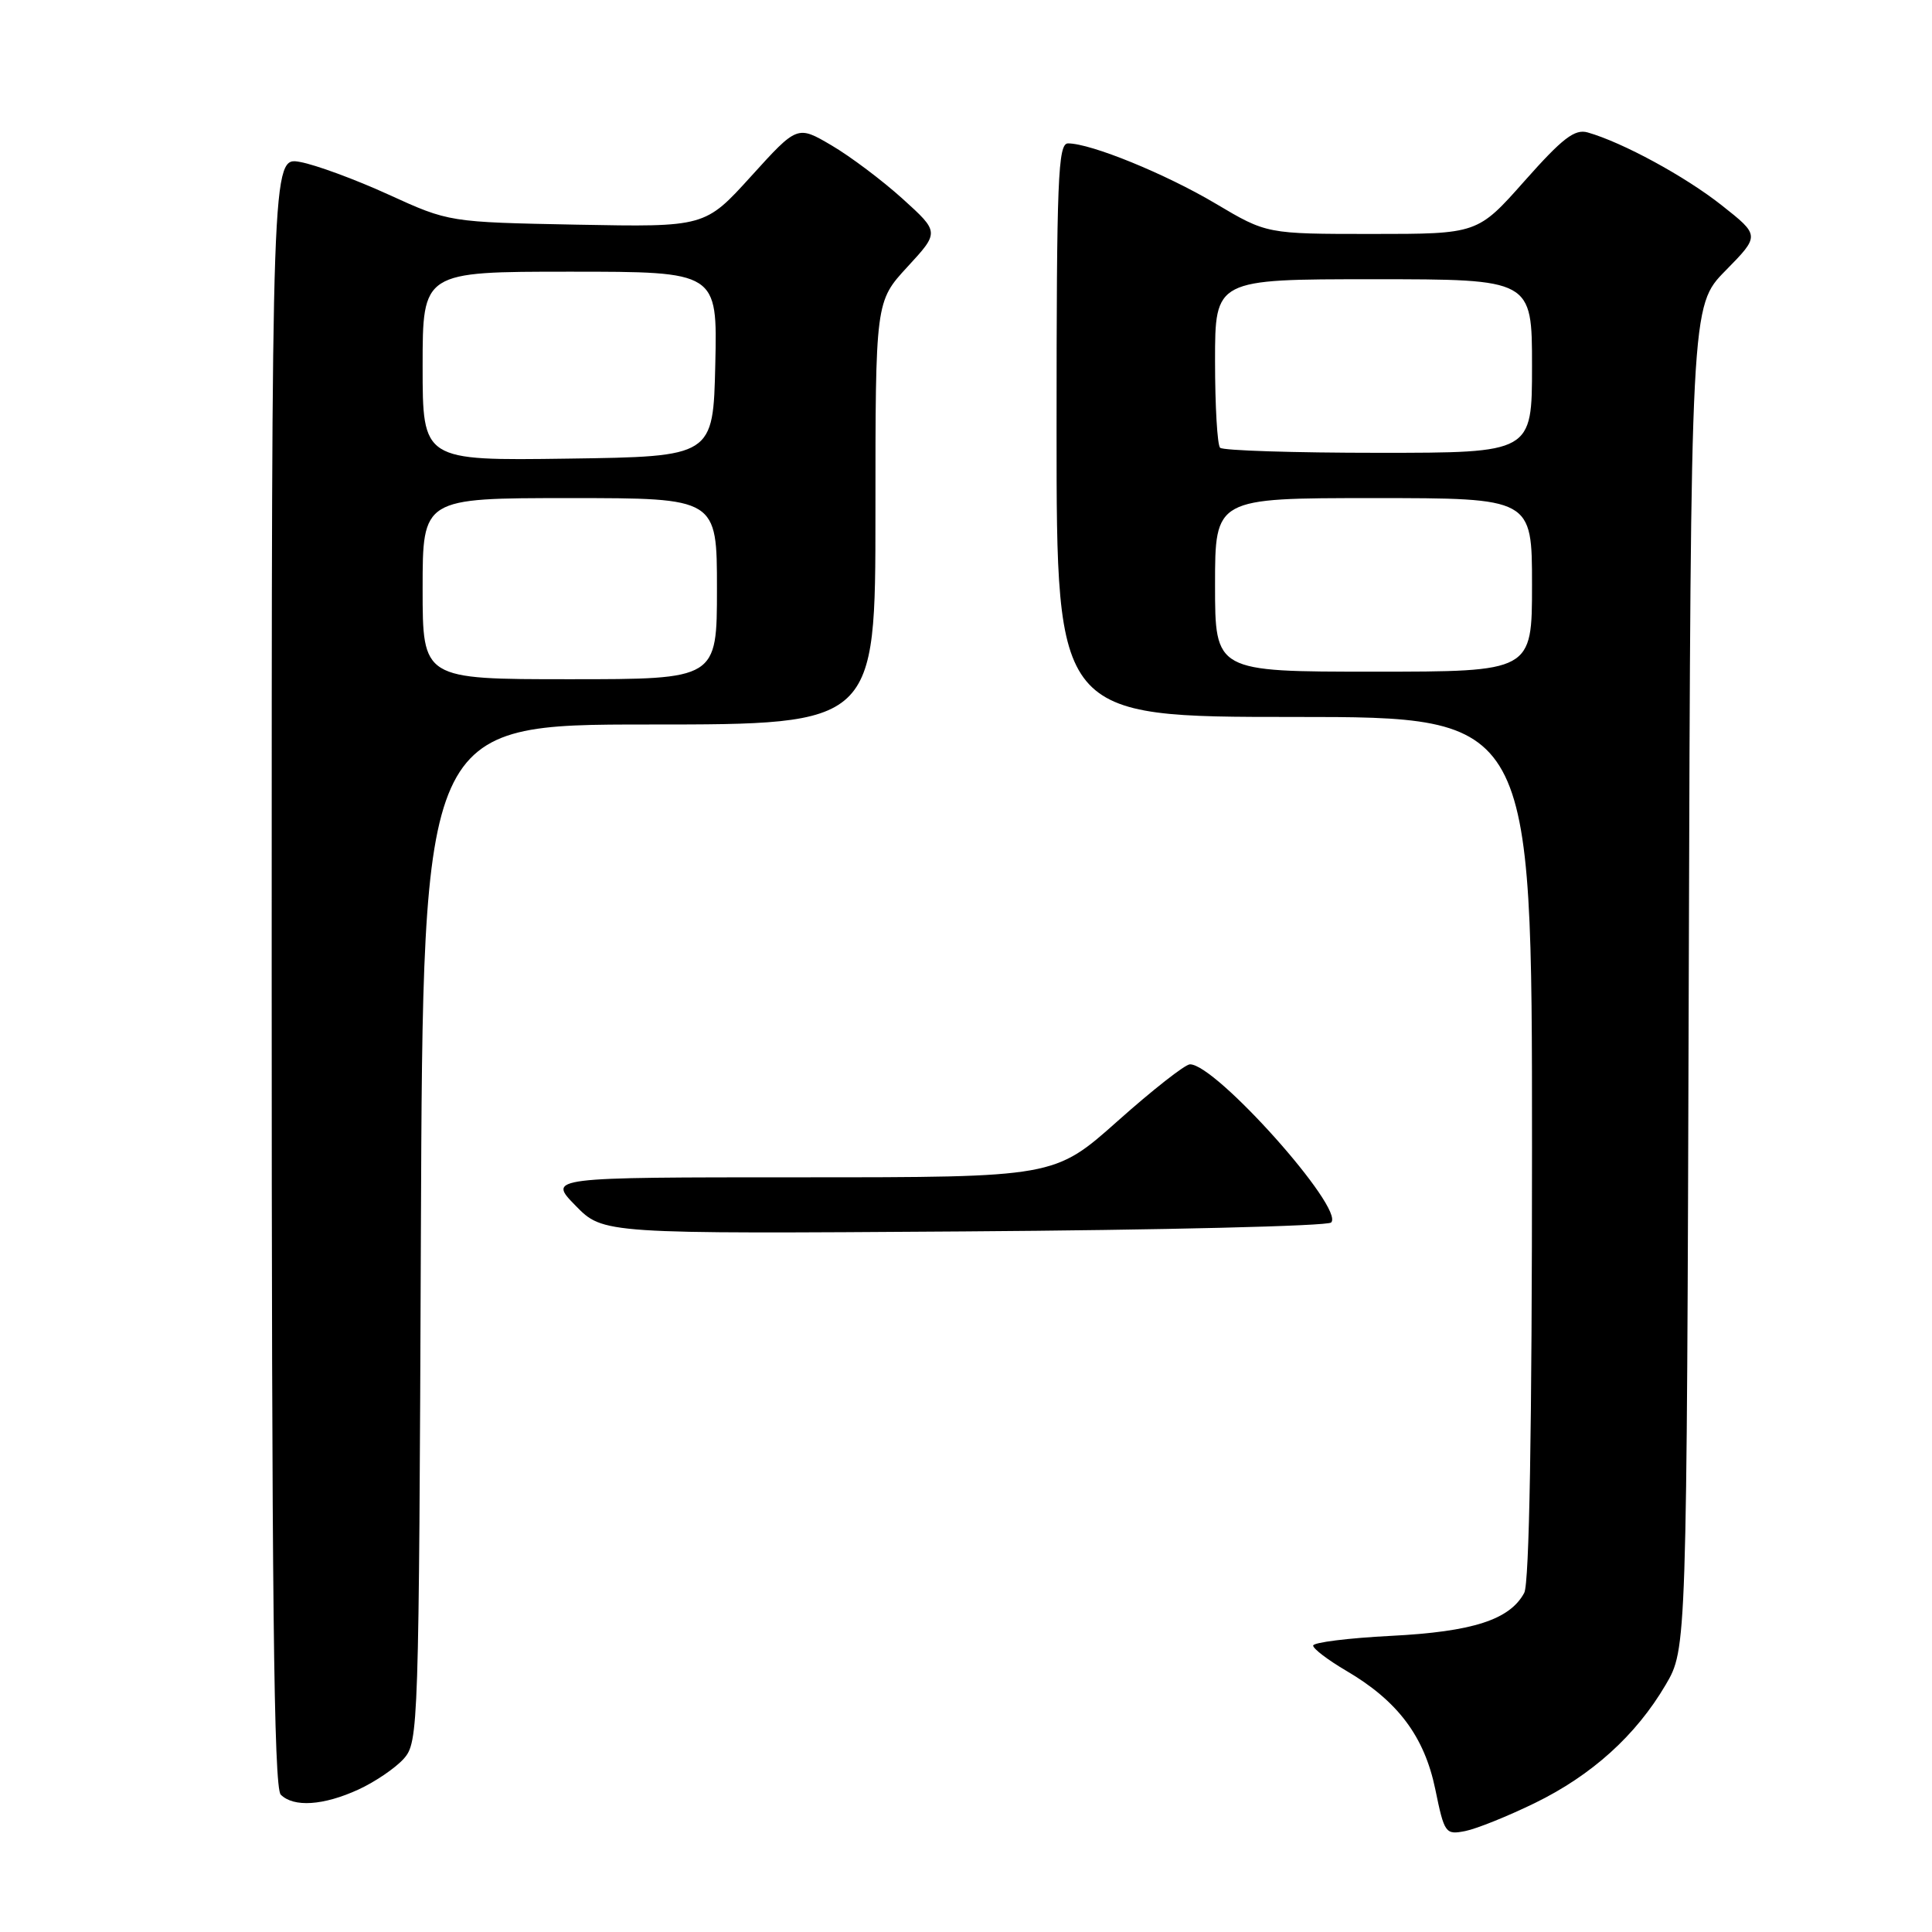 <?xml version="1.0" encoding="UTF-8" standalone="no"?>
<!DOCTYPE svg PUBLIC "-//W3C//DTD SVG 1.1//EN" "http://www.w3.org/Graphics/SVG/1.1/DTD/svg11.dtd" >
<svg xmlns="http://www.w3.org/2000/svg" xmlns:xlink="http://www.w3.org/1999/xlink" version="1.1" viewBox="0 0 256 256">
 <g >
 <path fill="currentColor"
d=" M 203.38 238.91 C 210.92 235.23 216.77 229.95 220.70 223.26 C 223.50 218.50 223.50 218.50 223.77 129.51 C 224.04 40.53 224.04 40.53 228.63 35.87 C 233.21 31.21 233.21 31.21 228.12 27.19 C 223.28 23.37 215.03 18.88 210.38 17.55 C 208.66 17.06 207.05 18.30 202.02 23.97 C 195.79 31.00 195.79 31.00 181.82 31.00 C 167.85 31.00 167.85 31.00 161.08 26.98 C 154.45 23.04 144.55 19.00 141.52 19.00 C 140.19 19.00 140.00 23.61 140.00 57.00 C 140.00 95.00 140.00 95.00 171.50 95.00 C 203.00 95.00 203.00 95.00 203.00 152.07 C 203.00 189.29 202.64 209.80 201.97 211.06 C 200.06 214.62 195.15 216.21 184.32 216.76 C 178.65 217.05 174.00 217.63 174.00 218.05 C 174.00 218.47 175.96 219.96 178.36 221.37 C 185.20 225.37 188.73 230.07 190.18 237.07 C 191.39 242.96 191.53 243.14 194.17 242.62 C 195.67 242.32 199.81 240.65 203.38 238.91 Z  M 47.50 237.12 C 49.70 236.11 52.40 234.27 53.50 233.04 C 55.45 230.84 55.51 229.18 55.77 163.40 C 56.04 96.00 56.04 96.00 86.02 96.00 C 116.00 96.00 116.00 96.00 116.00 67.98 C 116.00 39.96 116.00 39.96 120.24 35.36 C 124.48 30.76 124.48 30.76 119.60 26.34 C 116.91 23.91 112.67 20.72 110.18 19.26 C 105.65 16.60 105.65 16.60 99.53 23.35 C 93.42 30.09 93.42 30.09 76.46 29.77 C 59.50 29.44 59.50 29.44 51.50 25.79 C 47.10 23.78 41.81 21.83 39.75 21.46 C 36.00 20.78 36.00 20.78 36.00 128.69 C 36.00 211.29 36.28 236.88 37.20 237.80 C 38.91 239.51 42.86 239.25 47.50 237.12 Z  M 176.38 161.99 C 178.24 160.19 161.06 140.95 157.67 141.03 C 157.03 141.04 152.72 144.42 148.11 148.53 C 139.72 156.00 139.72 156.00 106.16 156.00 C 72.59 156.00 72.59 156.00 76.26 159.75 C 79.92 163.50 79.92 163.50 127.71 163.17 C 153.99 162.99 175.90 162.46 176.38 161.99 Z  M 161.00 77.50 C 161.00 66.00 161.00 66.00 182.00 66.00 C 203.00 66.00 203.00 66.00 203.00 77.50 C 203.00 89.00 203.00 89.00 182.00 89.00 C 161.00 89.00 161.00 89.00 161.00 77.50 Z  M 161.67 59.33 C 161.30 58.97 161.00 53.79 161.00 47.83 C 161.00 37.00 161.00 37.00 182.00 37.00 C 203.00 37.00 203.00 37.00 203.00 48.50 C 203.00 60.00 203.00 60.00 182.67 60.00 C 171.48 60.00 162.03 59.70 161.67 59.33 Z  M 56.00 78.00 C 56.00 66.00 56.00 66.00 75.50 66.00 C 95.00 66.00 95.00 66.00 95.00 78.00 C 95.00 90.00 95.00 90.00 75.50 90.00 C 56.00 90.00 56.00 90.00 56.00 78.00 Z  M 56.00 48.52 C 56.00 36.00 56.00 36.00 75.53 36.00 C 95.06 36.00 95.06 36.00 94.78 48.25 C 94.50 60.50 94.50 60.50 75.25 60.77 C 56.00 61.04 56.00 61.04 56.00 48.52 Z "/>
</g>
</svg>
